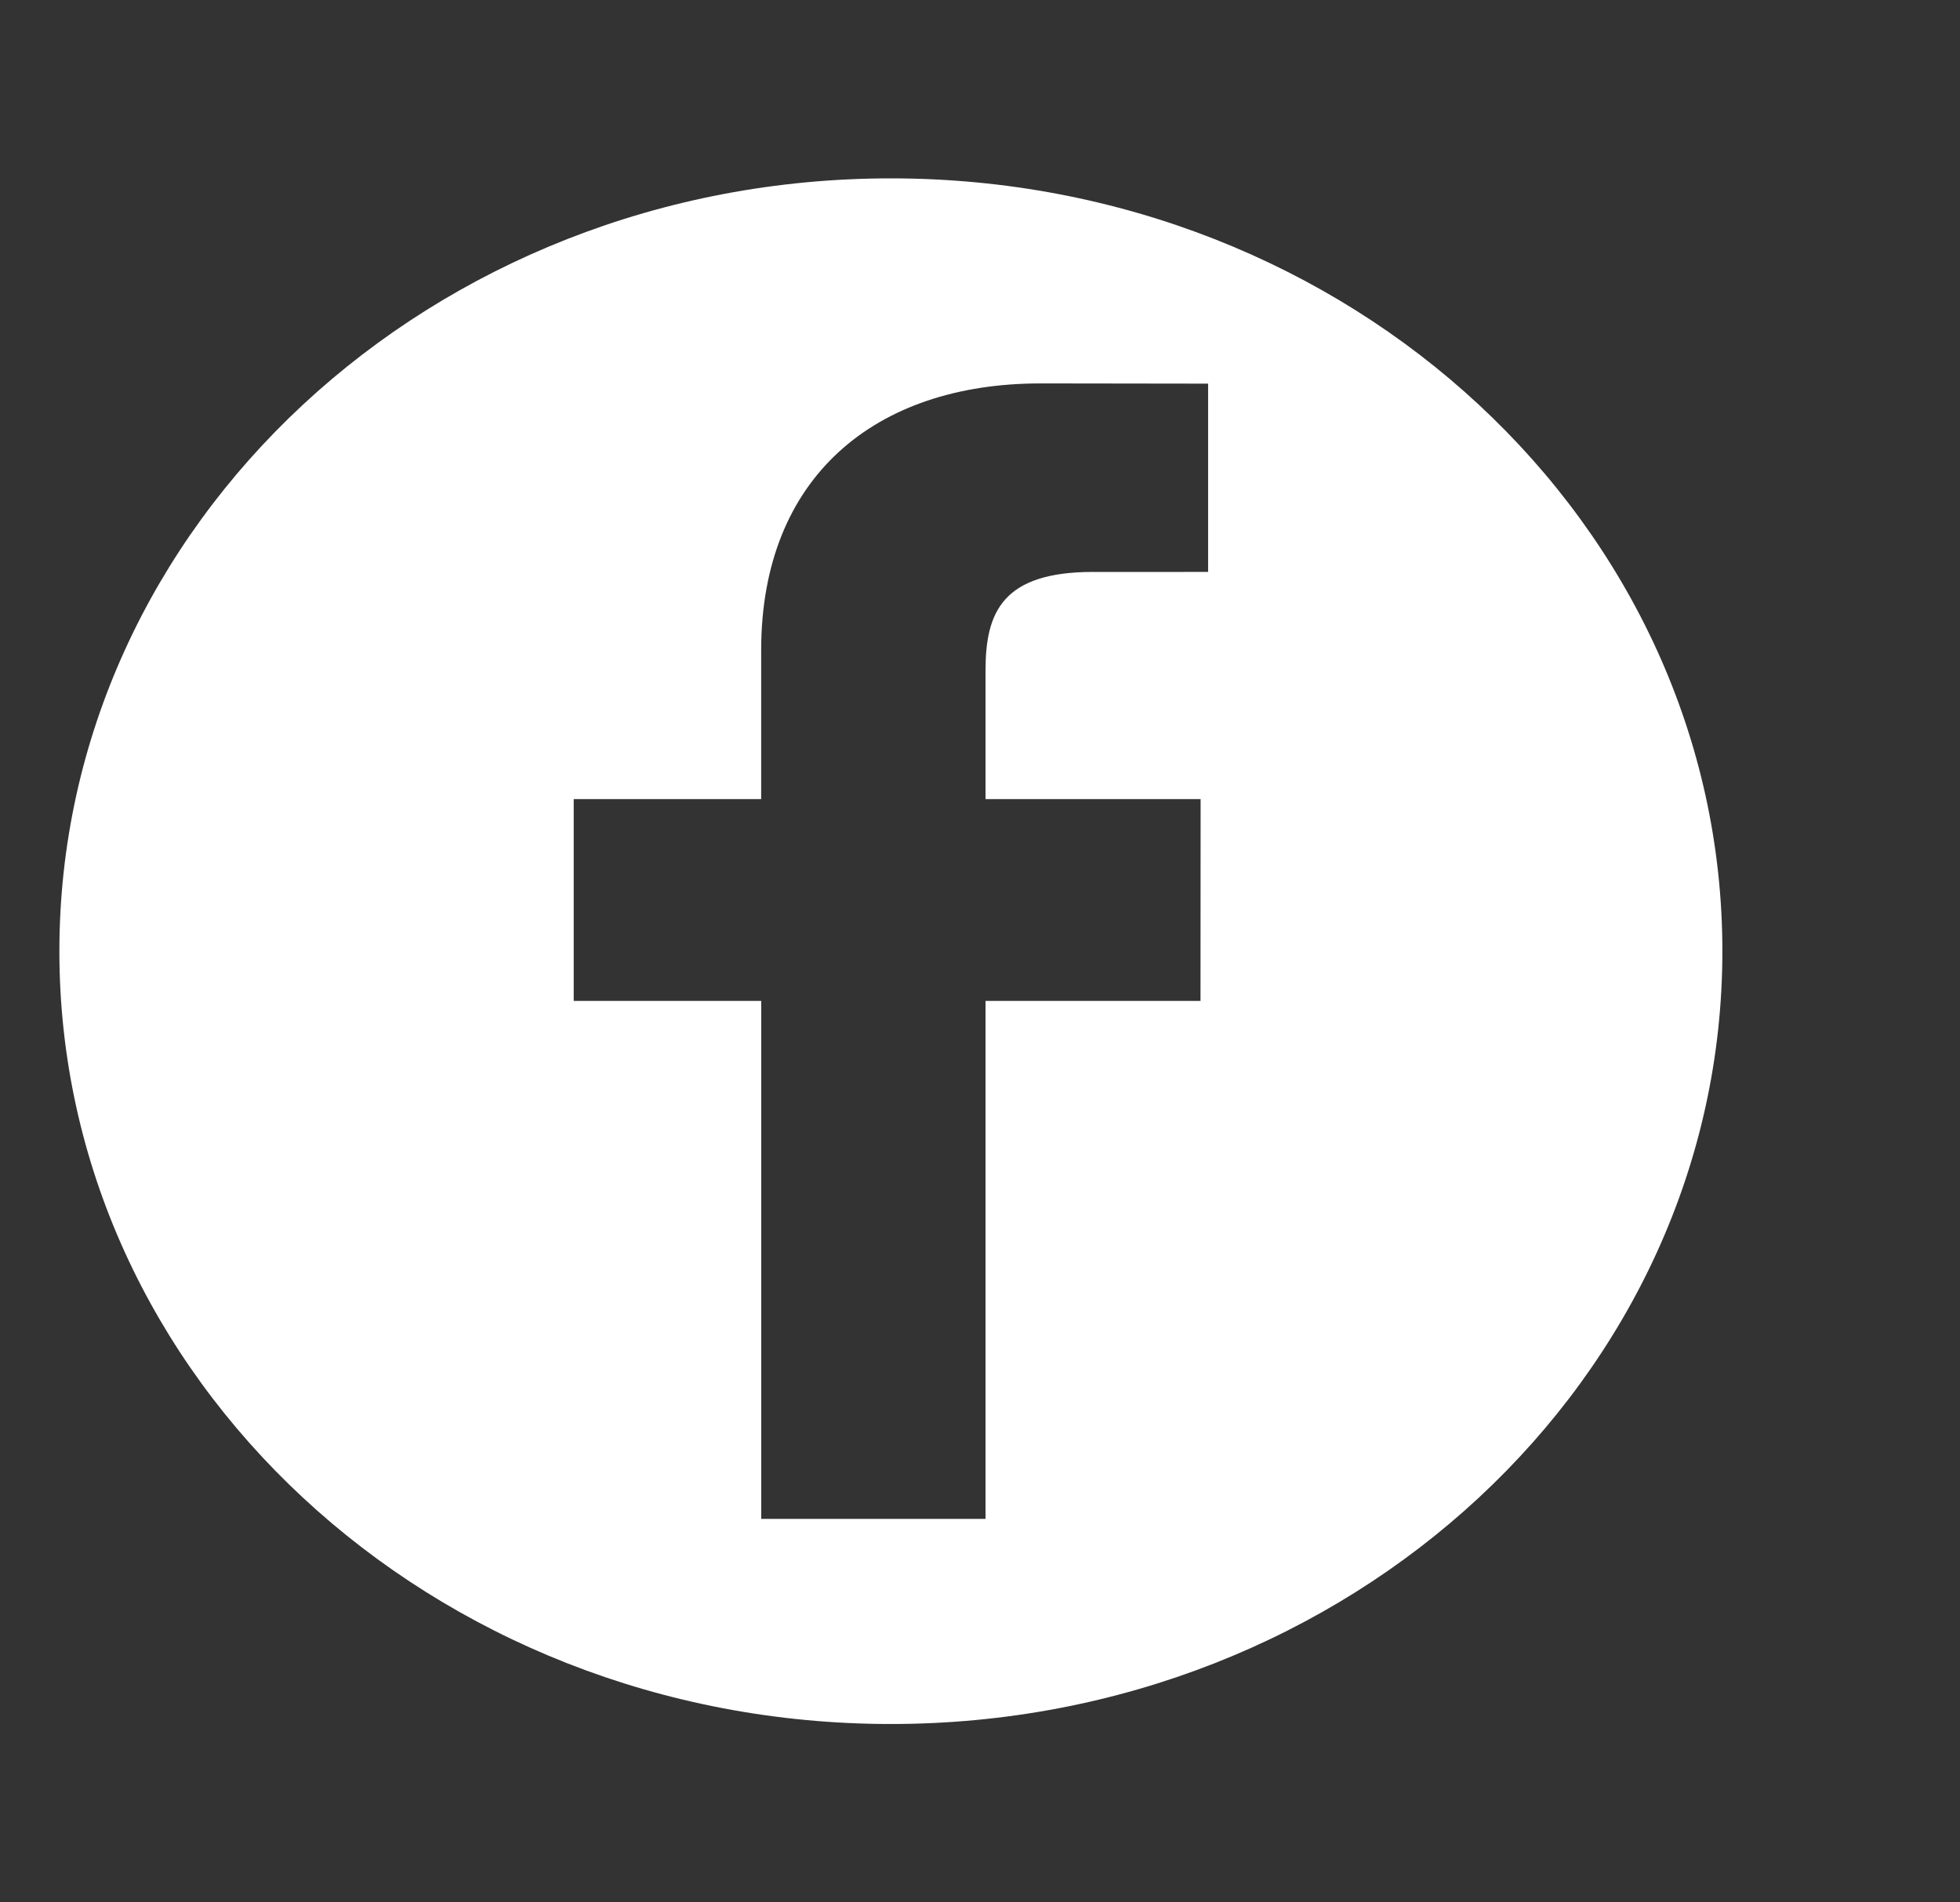 <svg xmlns="http://www.w3.org/2000/svg" xmlns:xlink="http://www.w3.org/1999/xlink" width="34" height="33" viewBox="0 0 34 33">
  <rect x="0" y="0" width="34" height="33" fill="#333333" stroke="none"/>
  <defs>
    <rect id="rect-1" width="34" height="33" x="0" y="0"/>
    <mask id="mask-2" maskContentUnits="userSpaceOnUse" maskUnits="userSpaceOnUse">
      <rect width="34" height="33" x="0" y="0" fill="black"/>
      <use fill="white" xlink:href="#rect-1"/>
    </mask>
  </defs>
  <g>
    <use fill="none" xlink:href="#rect-1"/>
    <g mask="url(#mask-2)">
      <path fill="rgb(255,255,255)" fill-rule="evenodd" d="M1.03 16.5c0-7.404 6.458-13.406 14.424-13.406 7.966 0 14.424 6.002 14.424 13.406s-6.458 13.406-14.424 13.406c-7.966 0-14.424-6.002-14.424-13.406zm17.932-6.578l1.995-.001 0-3.266-2.907-.004c-2.876 0-4.846 1.632-4.846 4.629v2.582H9.952v3.501h3.253v8.985h3.891v-8.985h3.729l.002-3.501h-3.731v-2.236c0-1.014.302-1.705 1.867-1.705z"/>
    </g>
  </g>
</svg>
